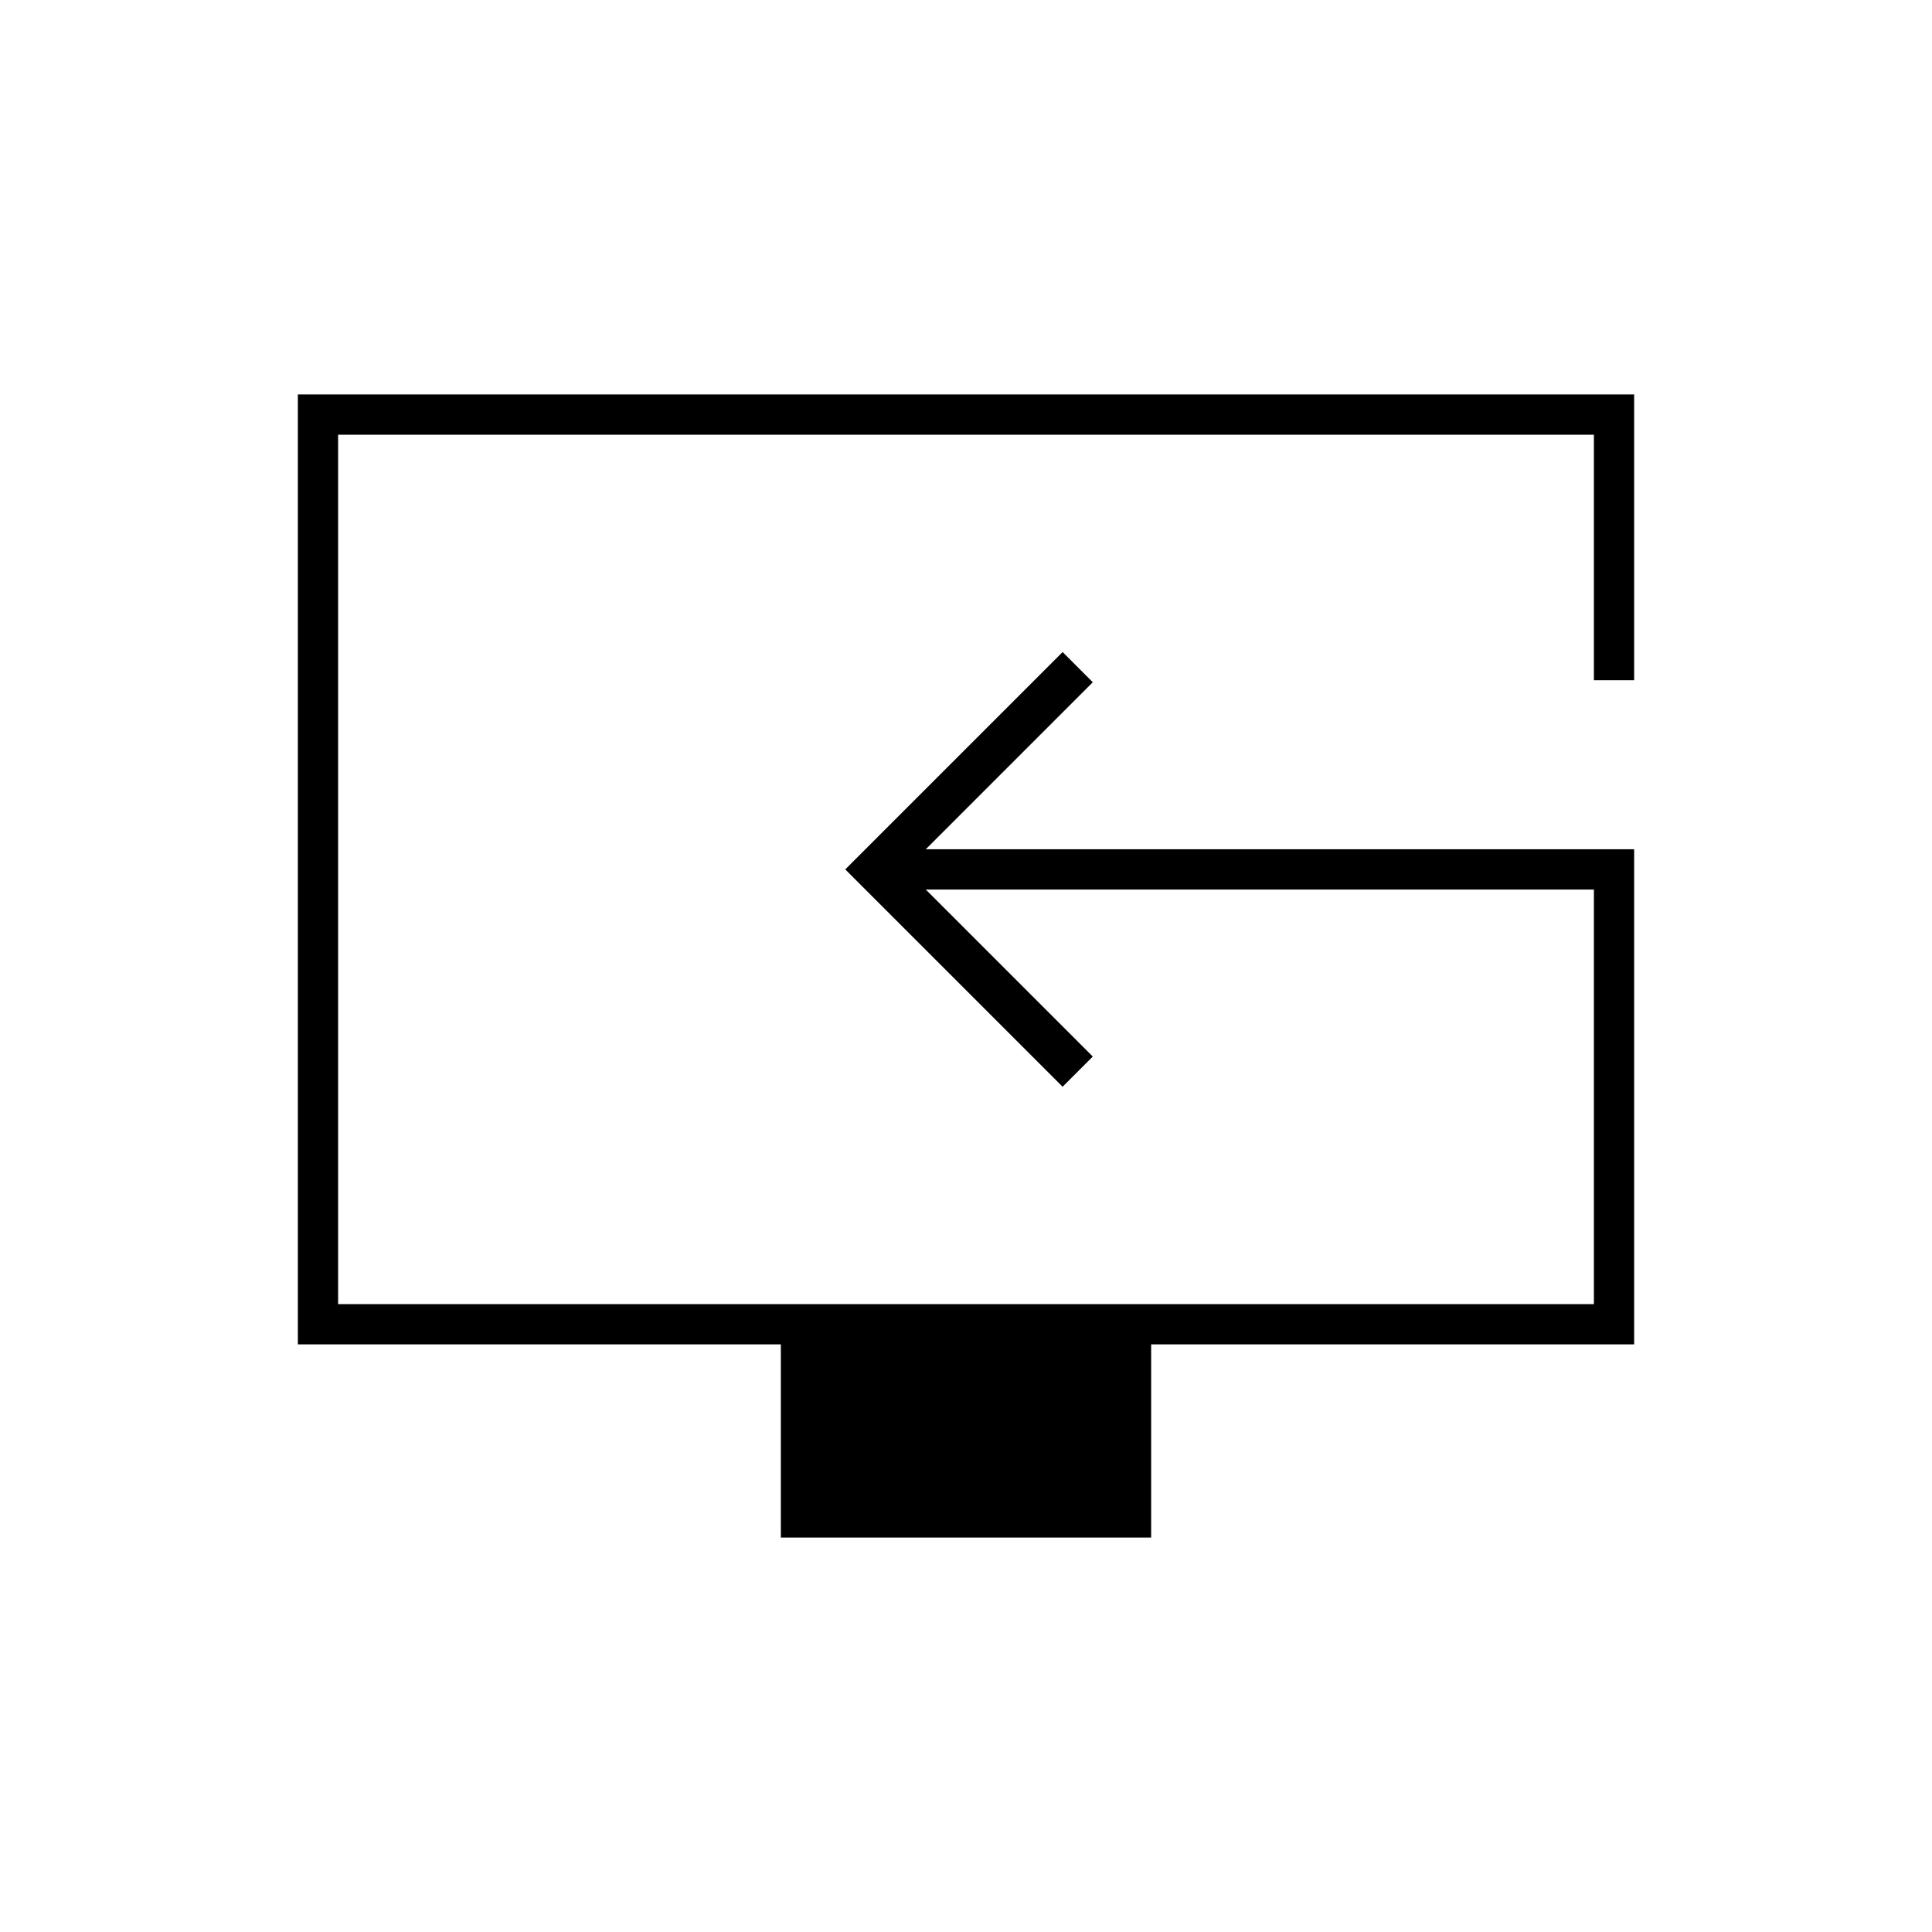 <svg xmlns="http://www.w3.org/2000/svg" height="20" viewBox="0 -960 960 960" width="20"><path d="M388-196v-96H148v-472h664v142h-20v-122H168v432h624v-206H460l83 83-15 15-108-108 108-108 15 15-83 83h352v246H572v96H388Zm102-322Z"/></svg>
